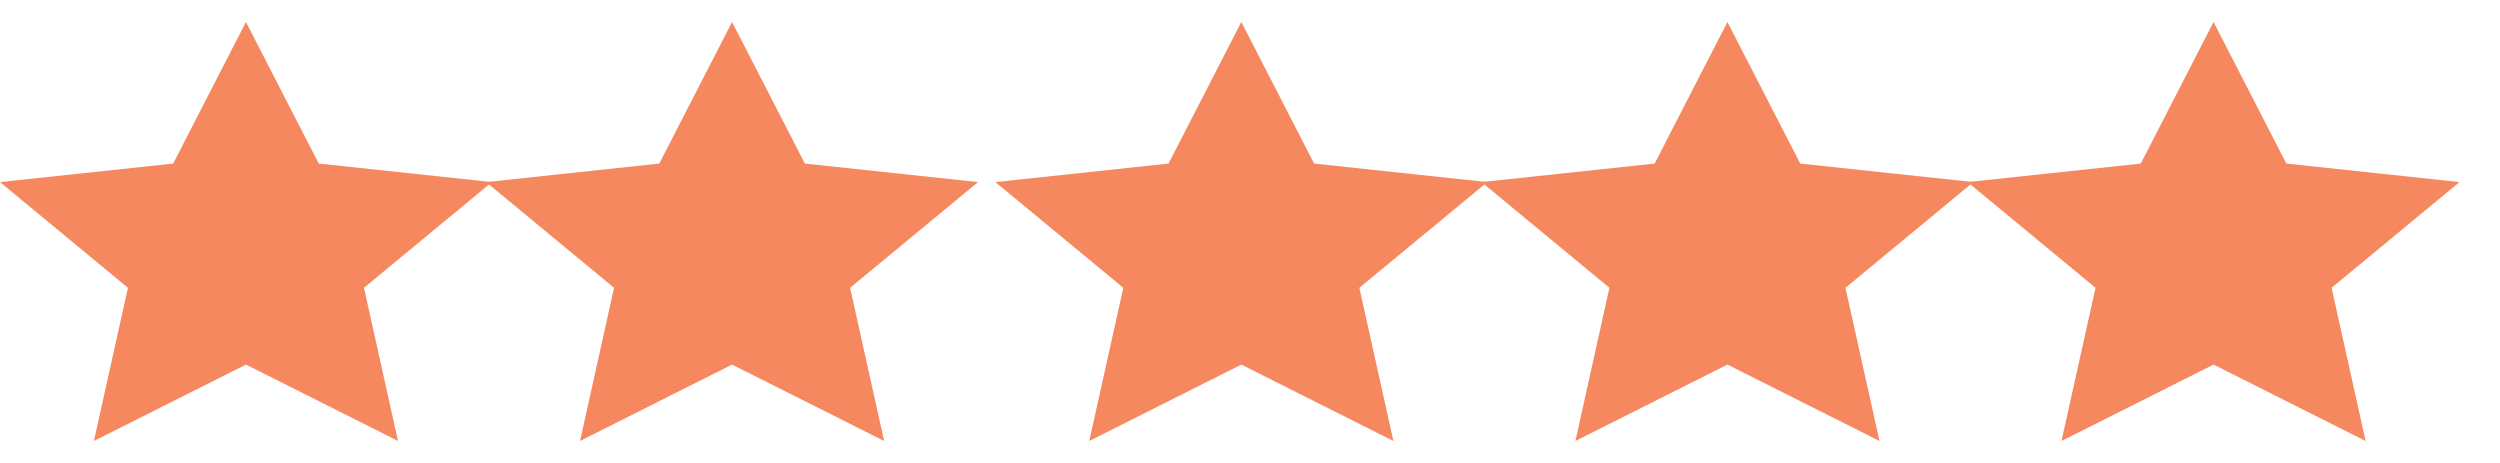 <svg width="108" height="20" viewBox="0 0 108 20" fill="none" xmlns="http://www.w3.org/2000/svg">
<g clip-path="url(#clip0_14349_16419)">
<path d="M10.625 15.75L4.057 19.05L5.527 12.433L0 7.866L7.481 7.066L10.625 0.95L13.77 7.066L21.251 7.866L15.724 12.433L17.194 19.05L10.625 15.75Z" fill="#F5885F"/>
</g>
<g clip-path="url(#clip1_14349_16419)">
<path d="M31.625 15.75L25.057 19.05L26.527 12.433L21 7.866L28.481 7.066L31.625 0.95L34.77 7.066L42.251 7.866L36.724 12.433L38.194 19.05L31.625 15.75Z" fill="#F5885F"/>
</g>
<g clip-path="url(#clip2_14349_16419)">
<path d="M53.625 15.75L47.057 19.05L48.527 12.433L43 7.866L50.481 7.066L53.625 0.95L56.77 7.066L64.251 7.866L58.724 12.433L60.194 19.05L53.625 15.75Z" fill="#F5885F"/>
</g>
<g clip-path="url(#clip3_14349_16419)">
<path d="M74.625 15.75L68.057 19.05L69.527 12.433L64 7.866L71.481 7.066L74.625 0.95L77.77 7.066L85.251 7.866L79.724 12.433L81.194 19.05L74.625 15.75Z" fill="#F5885F"/>
</g>
<g clip-path="url(#clip4_14349_16419)">
<path d="M95.625 15.75L89.057 19.05L90.527 12.433L85 7.866L92.481 7.066L95.625 0.95L98.77 7.066L106.251 7.866L100.724 12.433L102.194 19.05L95.625 15.75Z" fill="#F5885F"/>
</g>
<defs>
<clipPath id="clip0_14349_16419">
<rect width="23" height="20" fill="white" transform="matrix(1 0 0 -1 0 20)"/>
</clipPath>
<clipPath id="clip1_14349_16419">
<rect width="23" height="20" fill="white" transform="matrix(1 0 0 -1 21 20)"/>
</clipPath>
<clipPath id="clip2_14349_16419">
<rect width="23" height="20" fill="white" transform="matrix(1 0 0 -1 43 20)"/>
</clipPath>
<clipPath id="clip3_14349_16419">
<rect width="23" height="20" fill="white" transform="matrix(1 0 0 -1 64 20)"/>
</clipPath>
<clipPath id="clip4_14349_16419">
<rect width="23" height="20" fill="white" transform="matrix(1 0 0 -1 85 20)"/>
</clipPath>
</defs>
</svg>
